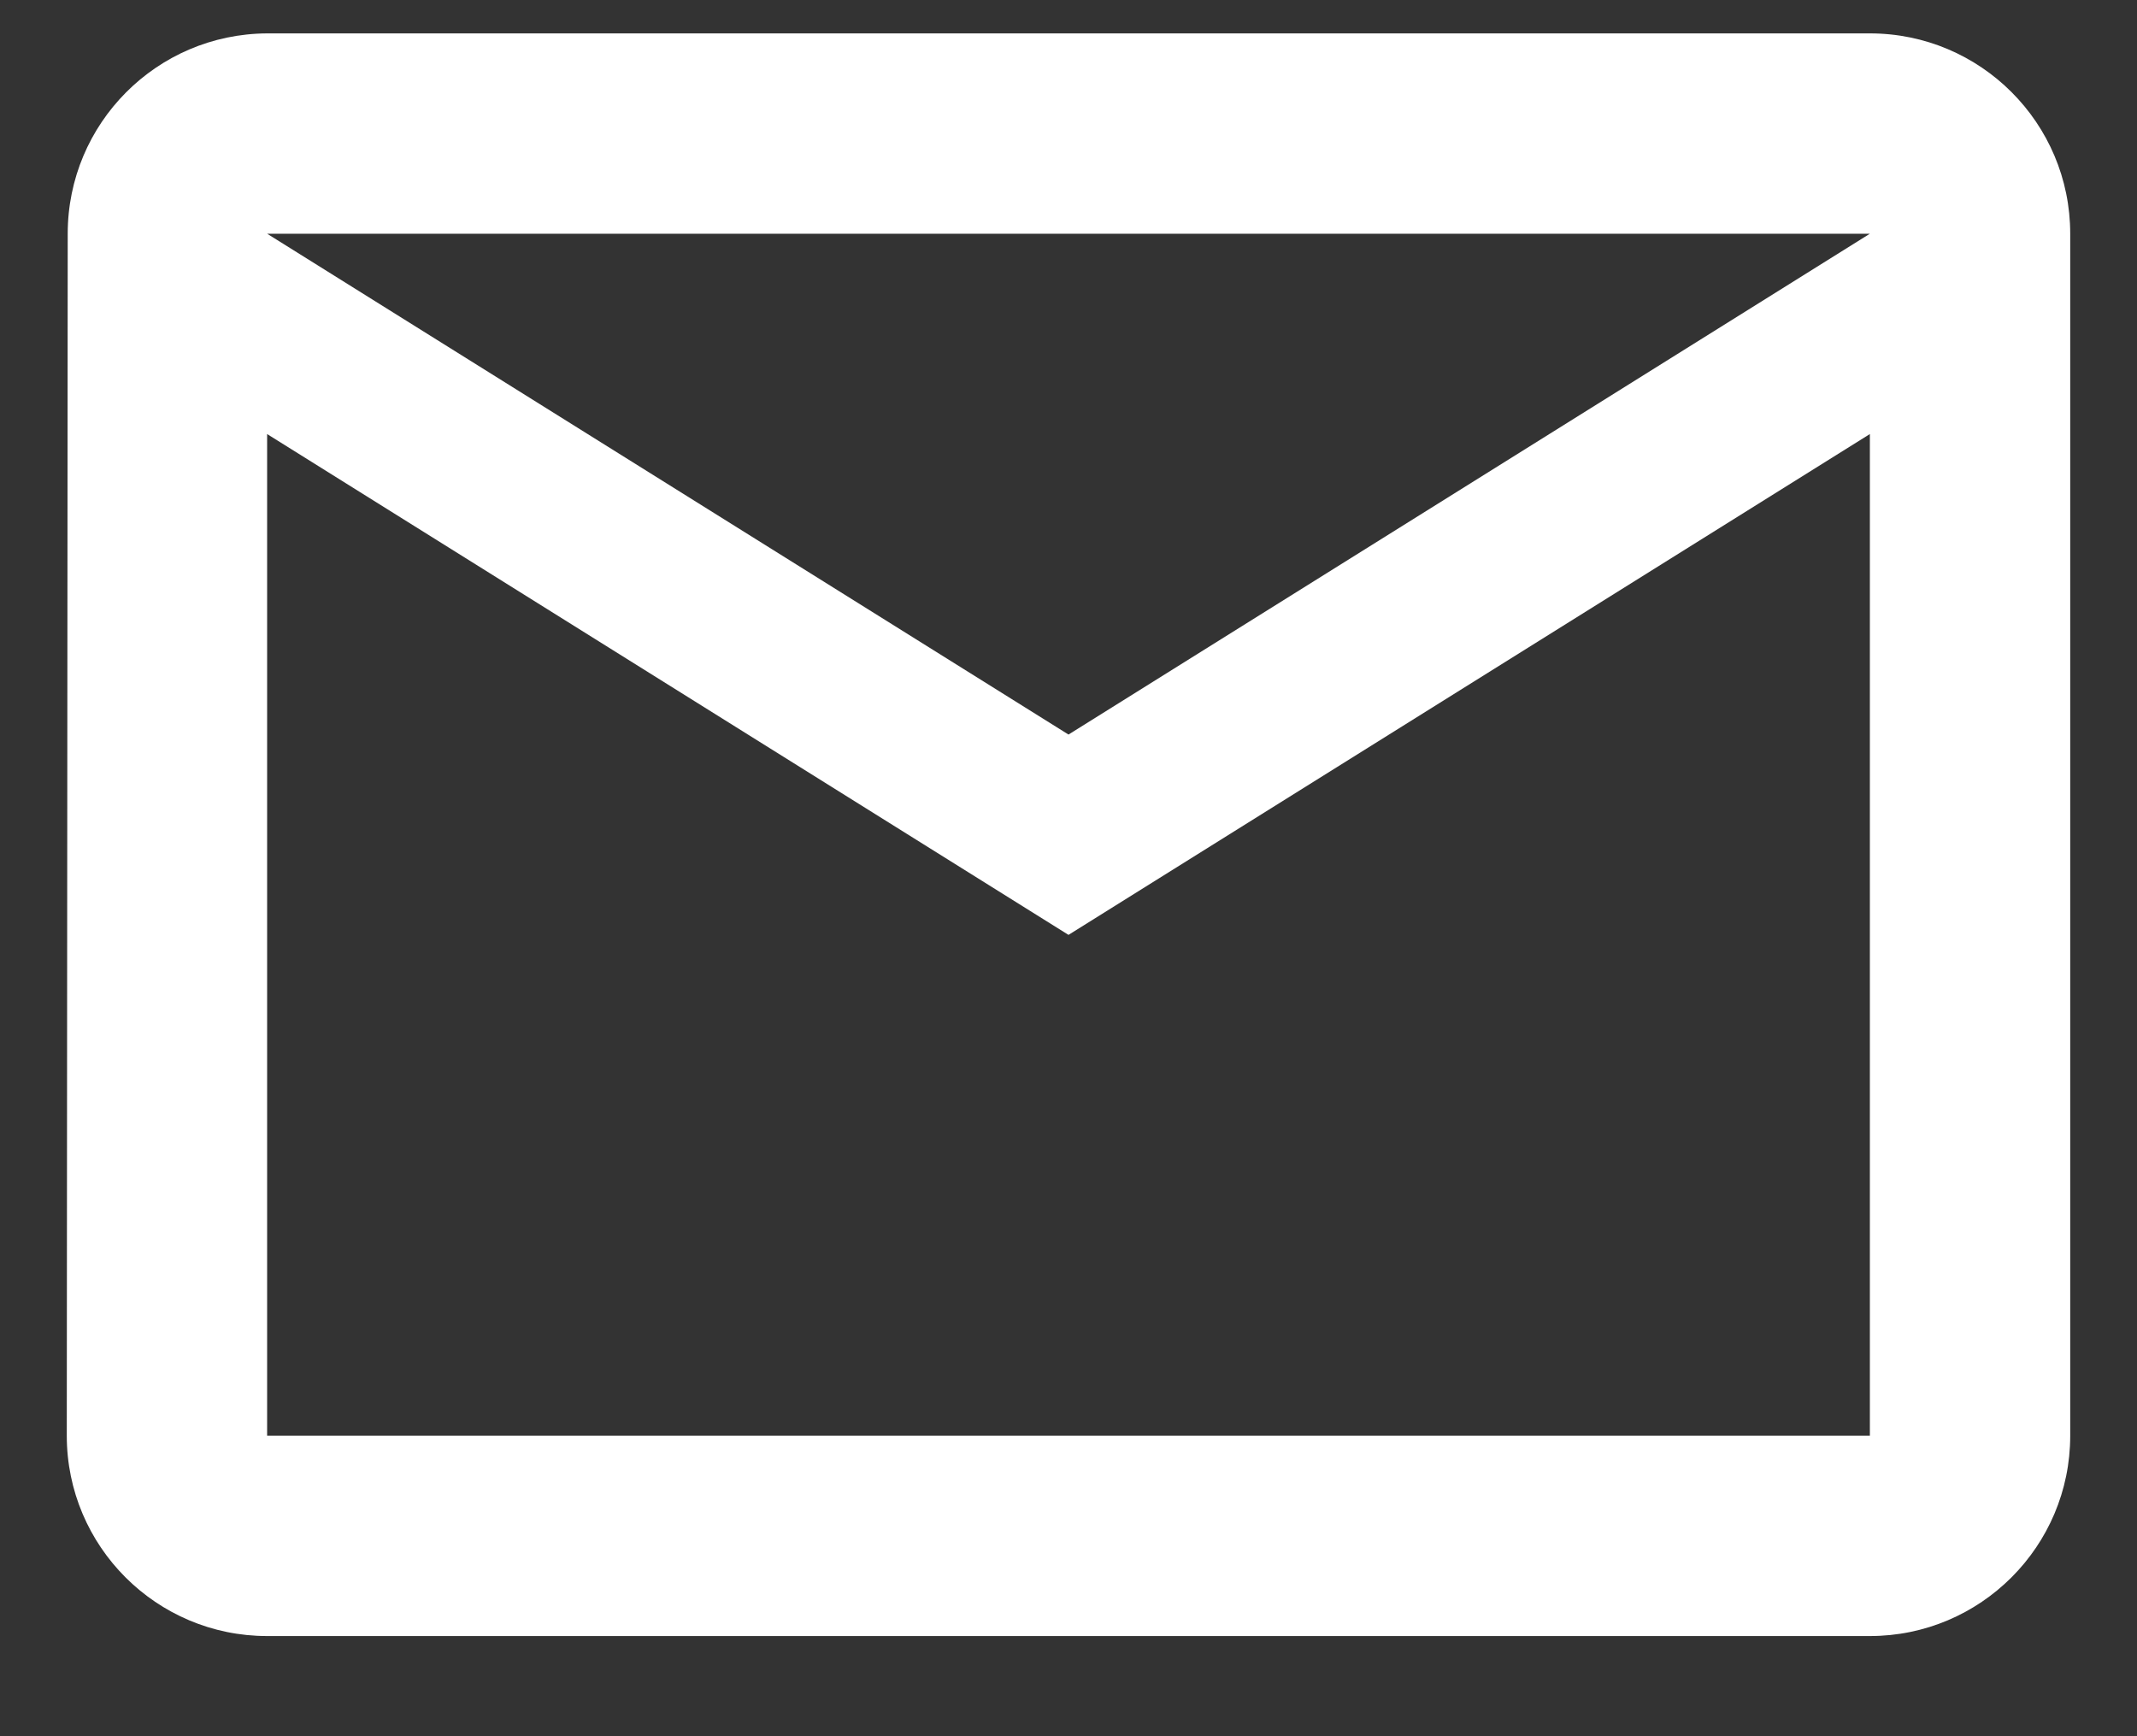 <?xml version="1.0" encoding="UTF-8" standalone="no"?>
<svg width="16px" height="13px" viewBox="0 0 16 13" version="1.1" xmlns="http://www.w3.org/2000/svg" xmlns:xlink="http://www.w3.org/1999/xlink">
    <rect x="0" y="0" width="16" height="13" fill="#333333" stroke="none"/>
    <!-- Generator: Sketch 43.1 (39012) - http://www.bohemiancoding.com/sketch -->
    <title>Icon_material-mail-outline</title>
    <desc>Created with Sketch.</desc>
    <defs></defs>
    <g id="Page-1" stroke="none" stroke-width="1" fill="none" fill-rule="evenodd">
        <g id="Visengine_Landing_1_mobile---1-–-3" transform="translate(-97, -527)" fill-rule="nonzero" fill="#FFFFFF">
            <g id="Visengine_Landing_1_mobile_-_1_3">
                <g id="Group_1665" transform="translate(97, 488)">
                    <g id="Group_1656" transform="translate(0.5, 35.75)">
                        <path d="M13.5,3.5 L1.5,3.5 C0.674,3.504 0.007,4.174 0.007,5 L0,14 C0,14.828 0.672,15.5 1.5,15.5 L13.5,15.5 C14.328,15.5 15,14.828 15,14 L15,5 C15,4.172 14.328,3.5 13.5,3.5 Z M13.5,14 L1.5,14 L1.5,6.5 L7.5,10.25 L13.5,6.5 L13.5,14 Z M7.5,8.75 L1.5,5 L13.5,5 L7.5,8.75 Z" id="Icon_material-mail-outline"></path>
                    </g>
                </g>
            </g>
        </g>
    </g>
</svg>